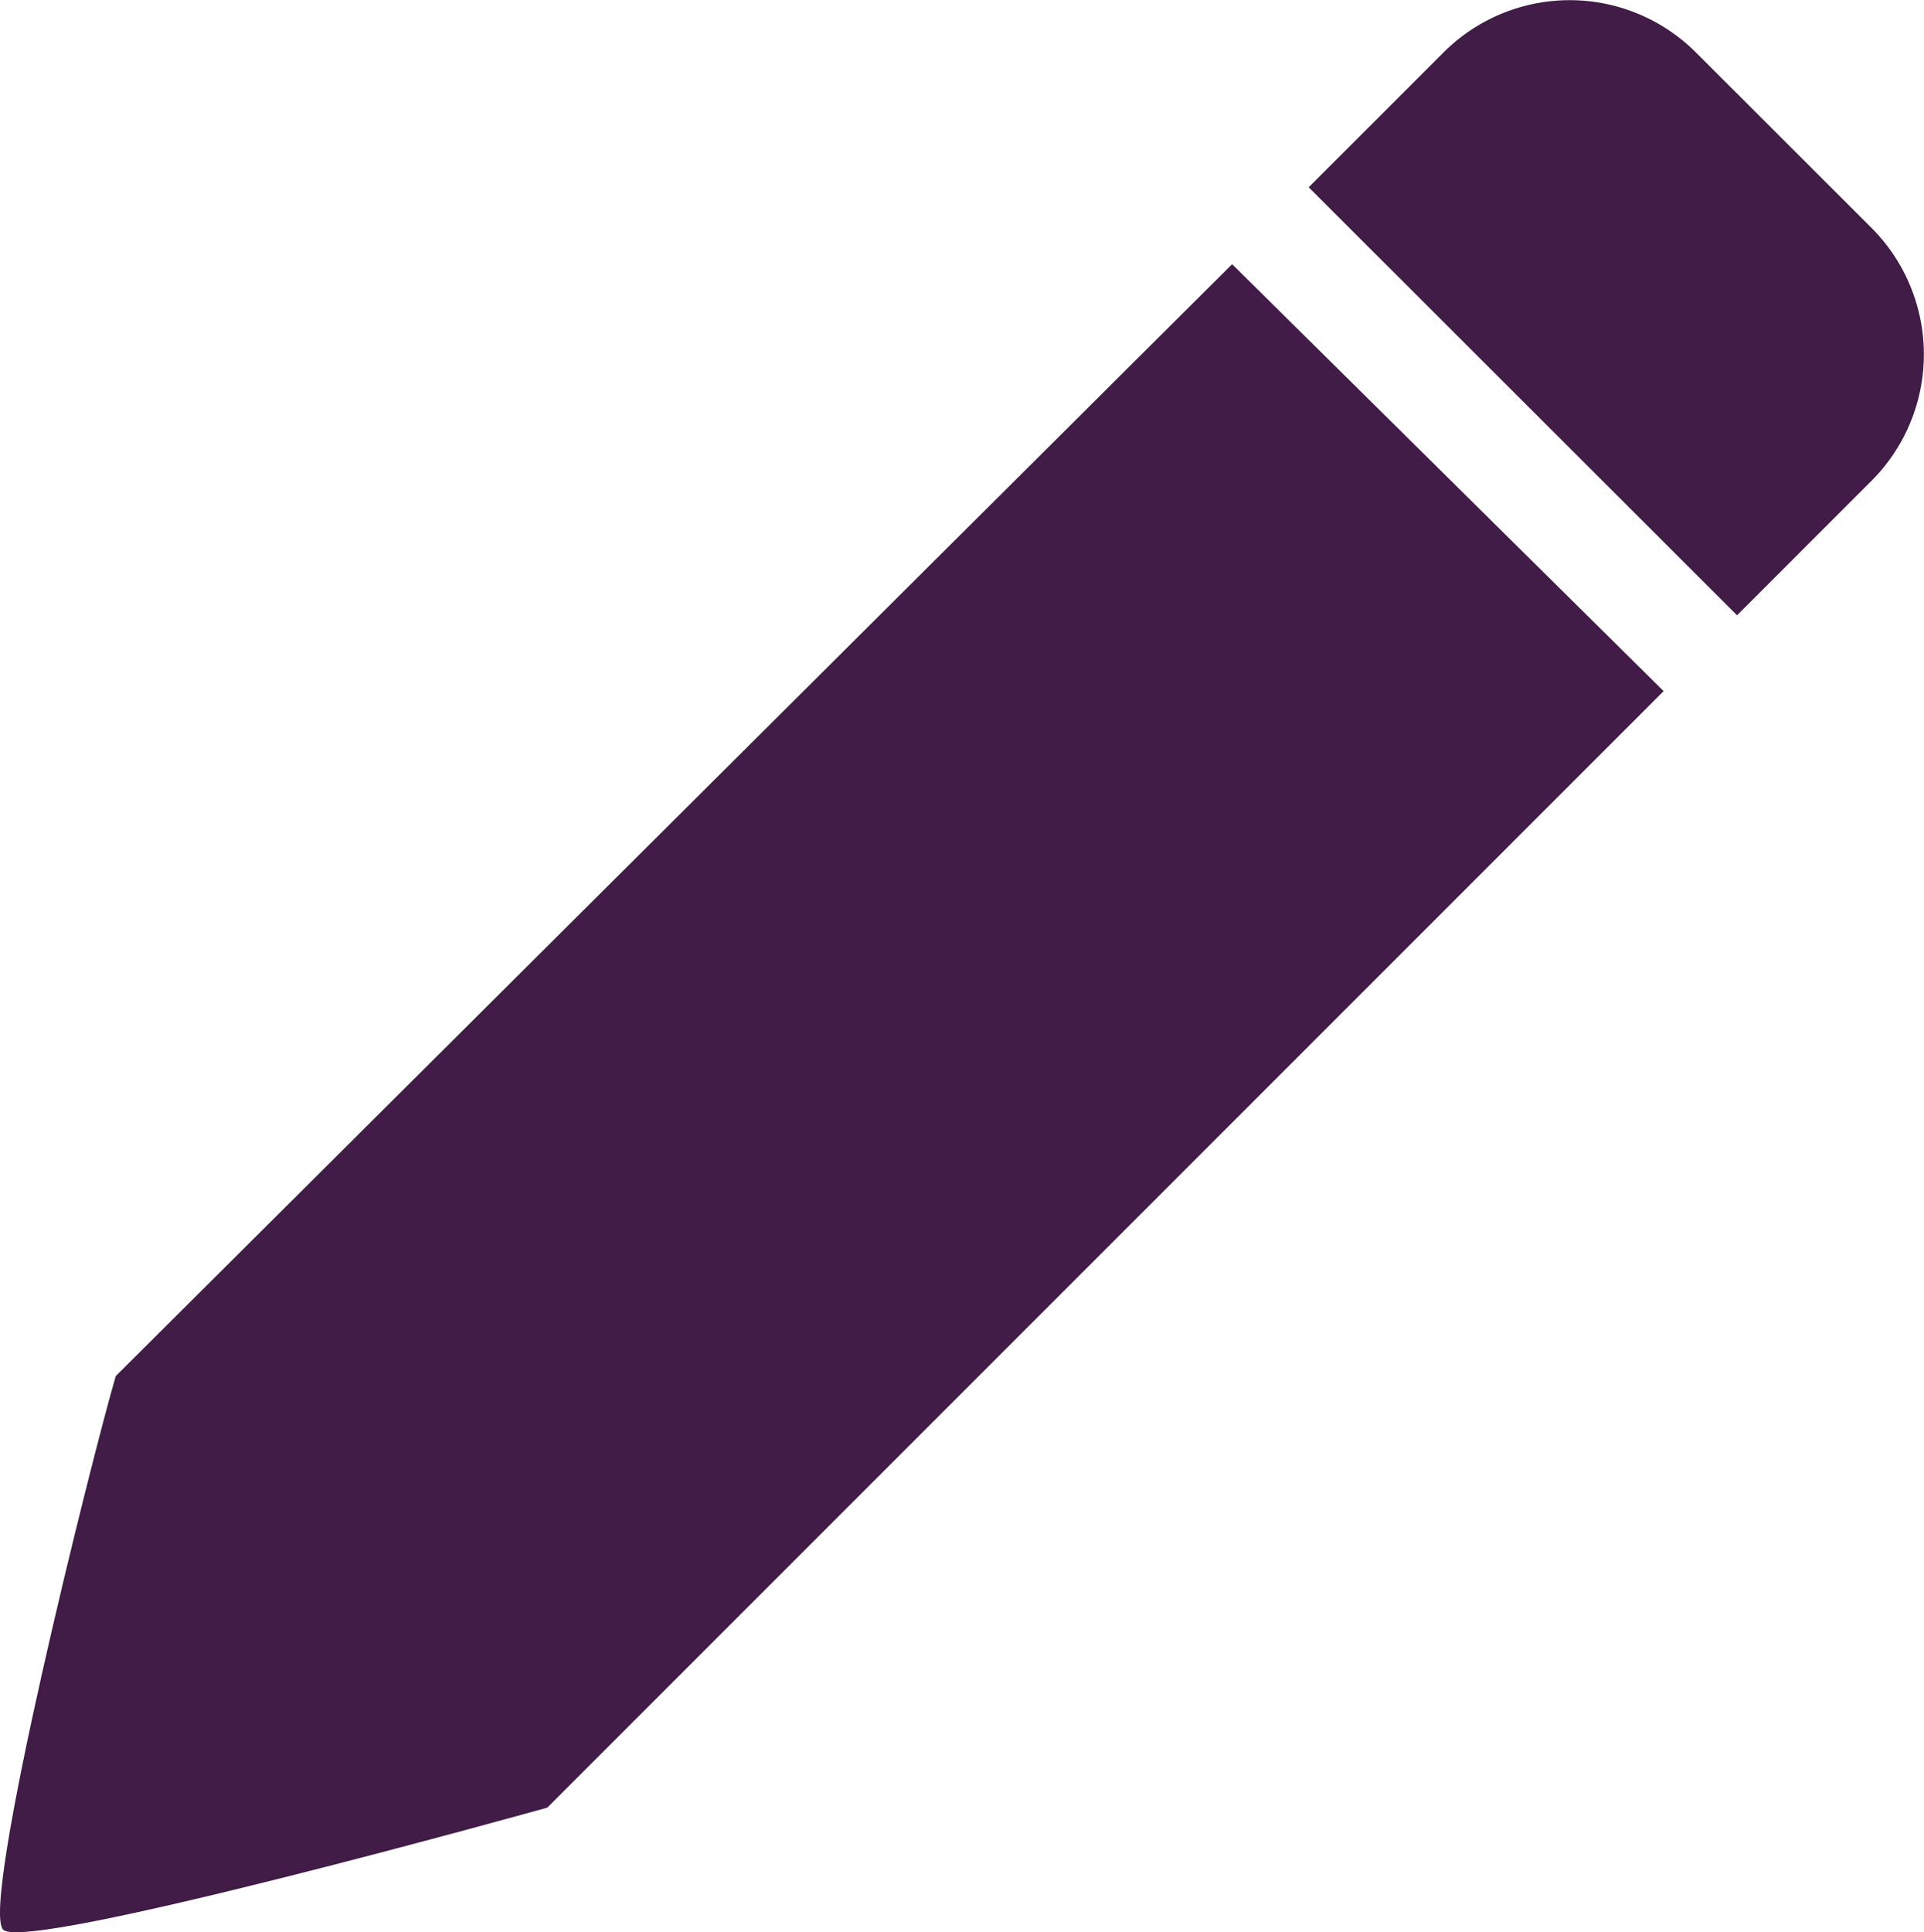 <svg id="Слой_1" data-name="Слой 1" xmlns="http://www.w3.org/2000/svg" viewBox="0 0 199.44 200.26"><defs><style>.cls-1{fill:#401c47;}</style></defs><path class="cls-1" d="M12,142.62,127.72,27.38l44.73,44.25L56.73,187.35S2.76,202.42.33,200,9.57,150.88,12,142.62Z"/><path class="cls-1" d="M194.06,49.77l-14,14L135.66,19.41l14-14a18.5,18.5,0,0,1,26.11,0l18.29,18.27A18.54,18.54,0,0,1,194.06,49.77Z"/></svg>